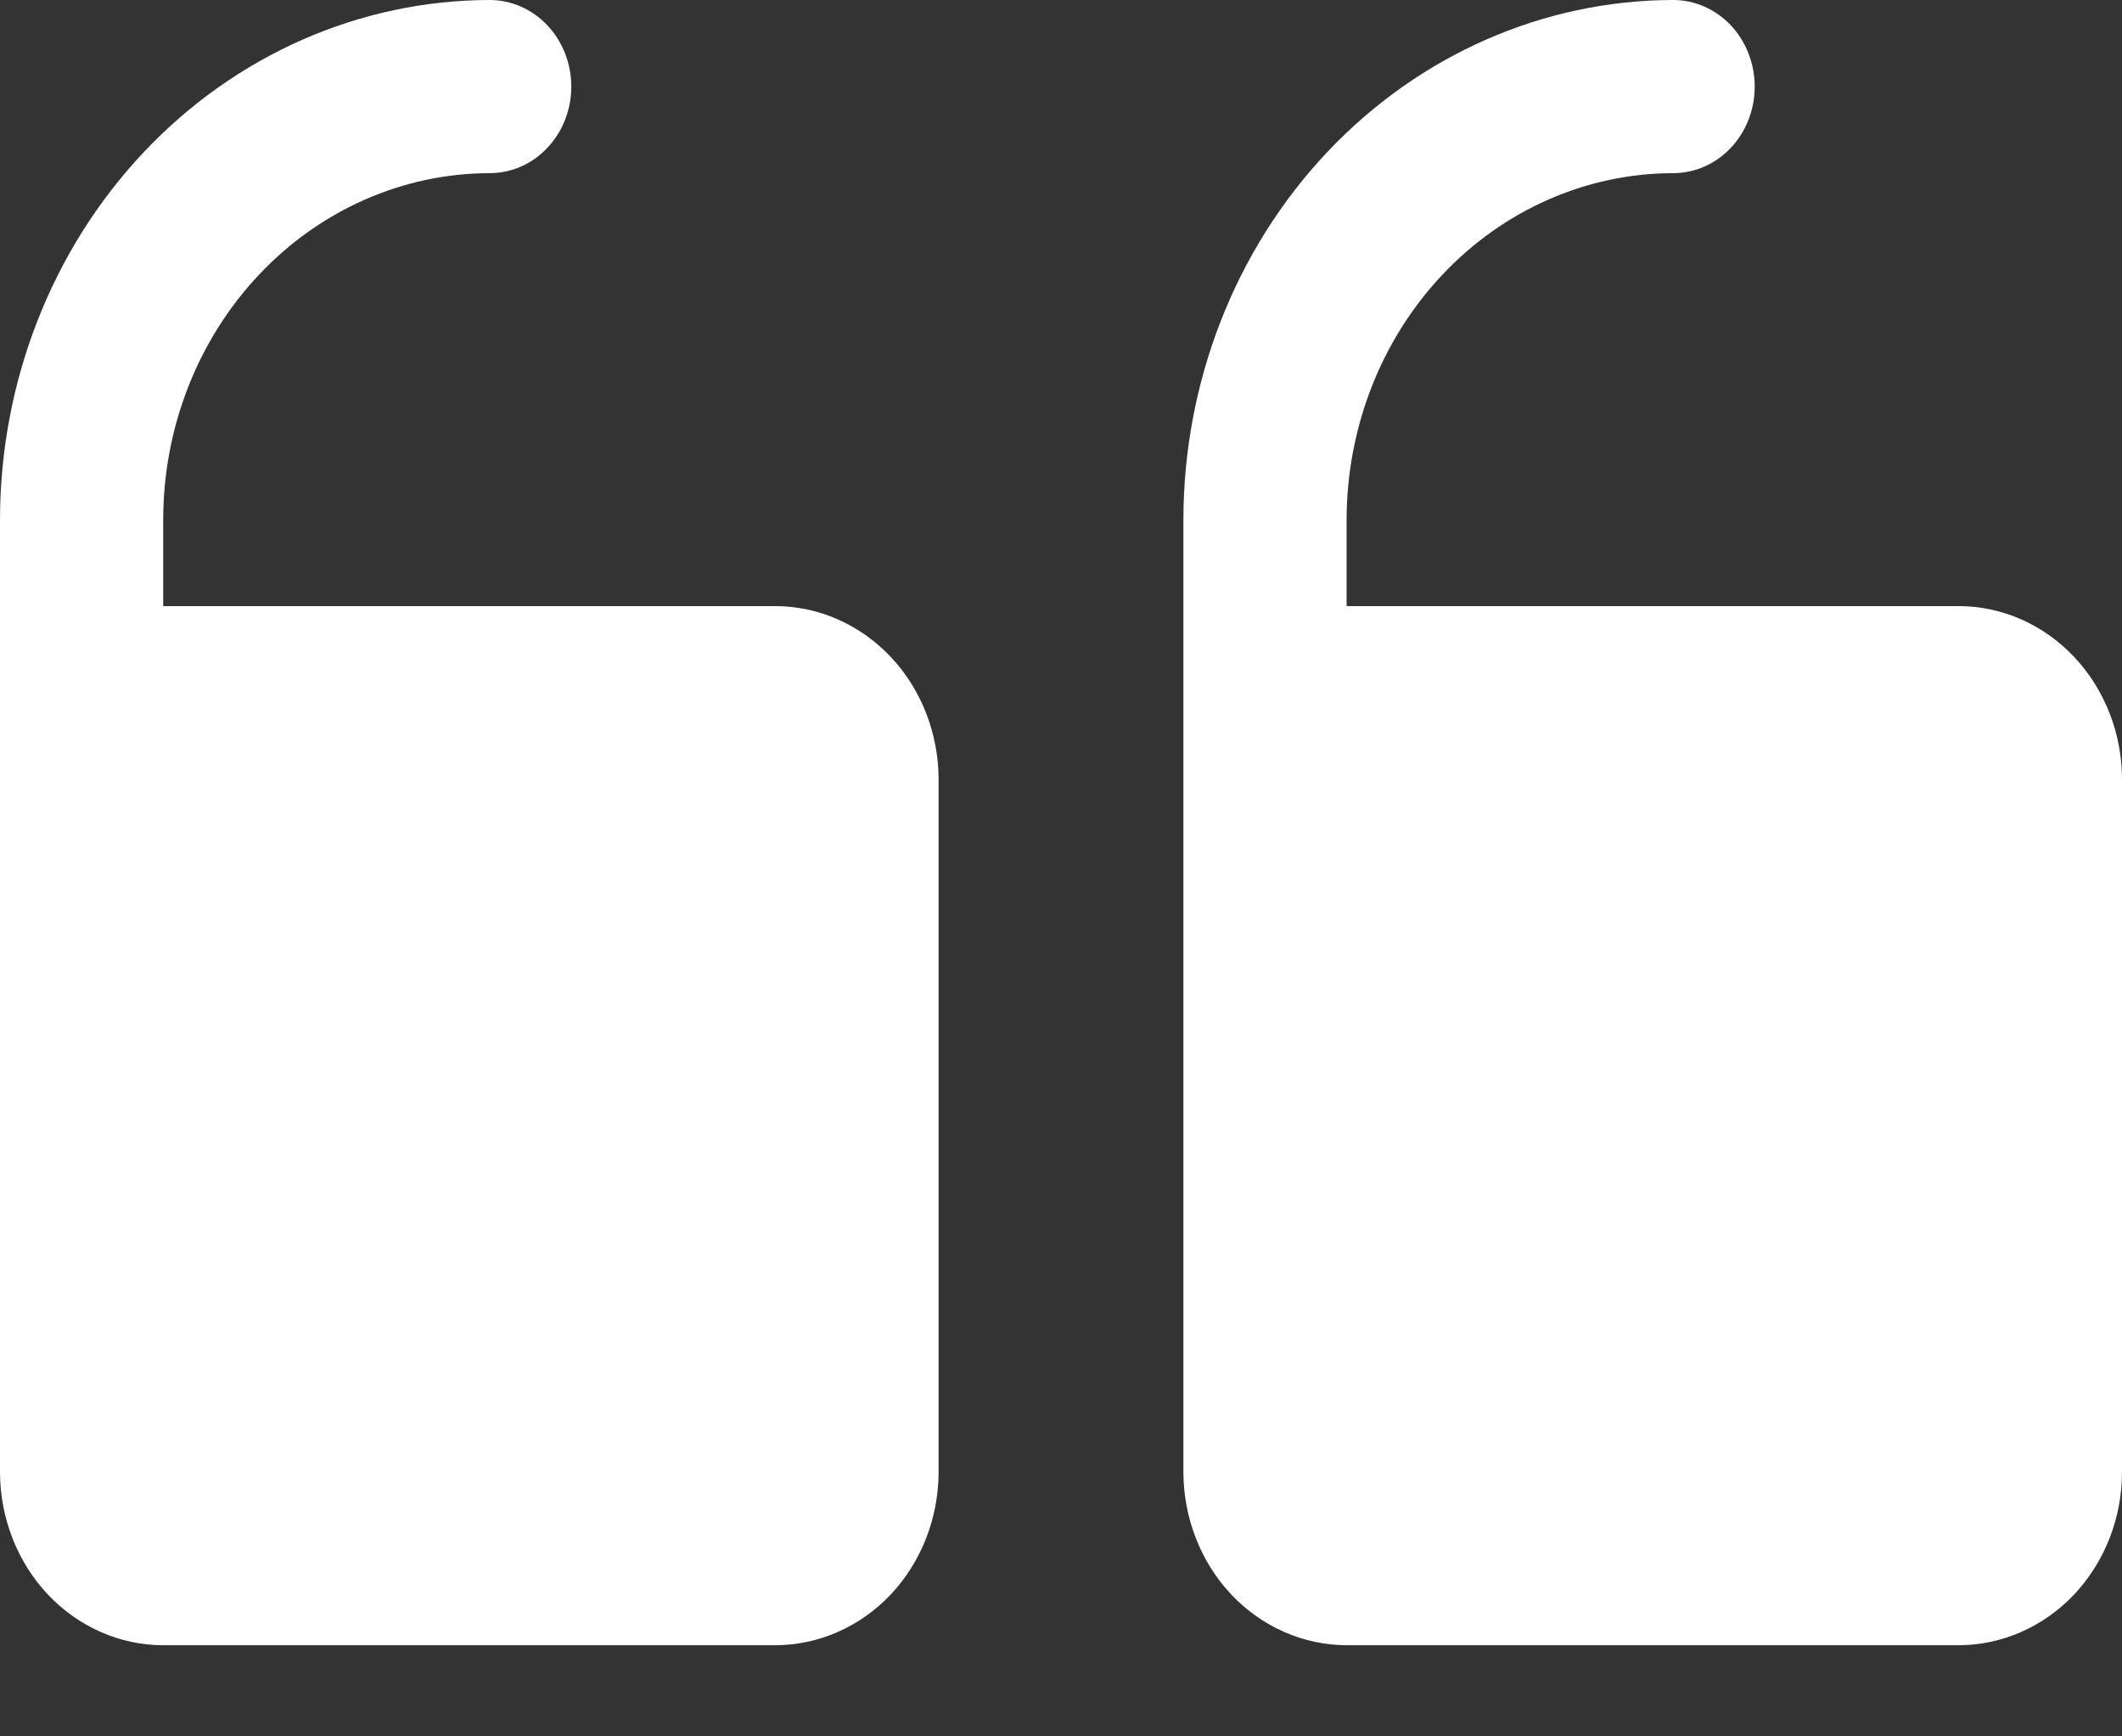 <svg width="22" height="18" viewBox="0 0 22 18" fill="none" xmlns="http://www.w3.org/2000/svg">
<rect x="0" y="0" width="22" height="18" fill="#333333" stroke="none"/>
<path d="M12.269 15.26L12.269 5.386C12.271 3.958 12.806 2.589 13.758 1.579C14.71 0.57 16 0.002 17.346 -2.43874e-05C17.571 -2.4407e-05 17.786 0.095 17.945 0.263C18.103 0.431 18.192 0.66 18.192 0.898C18.192 1.136 18.103 1.364 17.945 1.532C17.786 1.701 17.571 1.795 17.346 1.795C16.449 1.796 15.588 2.175 14.954 2.848C14.319 3.521 13.963 4.434 13.961 5.386L13.961 6.283L20.308 6.283C20.756 6.284 21.186 6.473 21.504 6.81C21.821 7.146 22 7.603 22 8.079L22 15.26C22 15.736 21.821 16.192 21.504 16.529C21.186 16.865 20.756 17.054 20.308 17.055L13.961 17.055C13.513 17.054 13.083 16.865 12.765 16.529C12.448 16.192 12.27 15.736 12.269 15.26ZM1.692 17.055L8.038 17.055C8.487 17.054 8.917 16.865 9.235 16.529C9.552 16.192 9.73 15.736 9.731 15.26L9.731 8.079C9.73 7.603 9.552 7.146 9.235 6.81C8.917 6.473 8.487 6.284 8.038 6.283L1.692 6.283L1.692 5.386C1.693 4.434 2.05 3.521 2.685 2.848C3.319 2.175 4.18 1.796 5.077 1.795C5.301 1.795 5.517 1.701 5.675 1.532C5.834 1.364 5.923 1.136 5.923 0.898C5.923 0.66 5.834 0.431 5.675 0.263C5.517 0.095 5.301 -2.3331e-05 5.077 -2.33113e-05C3.731 0.002 2.44 0.57 1.489 1.579C0.537 2.589 0.002 3.958 8.90484e-07 5.386L1.75091e-06 15.26C0.001 15.736 0.179 16.192 0.496 16.529C0.813 16.865 1.244 17.055 1.692 17.055Z" fill="white"/>
</svg>